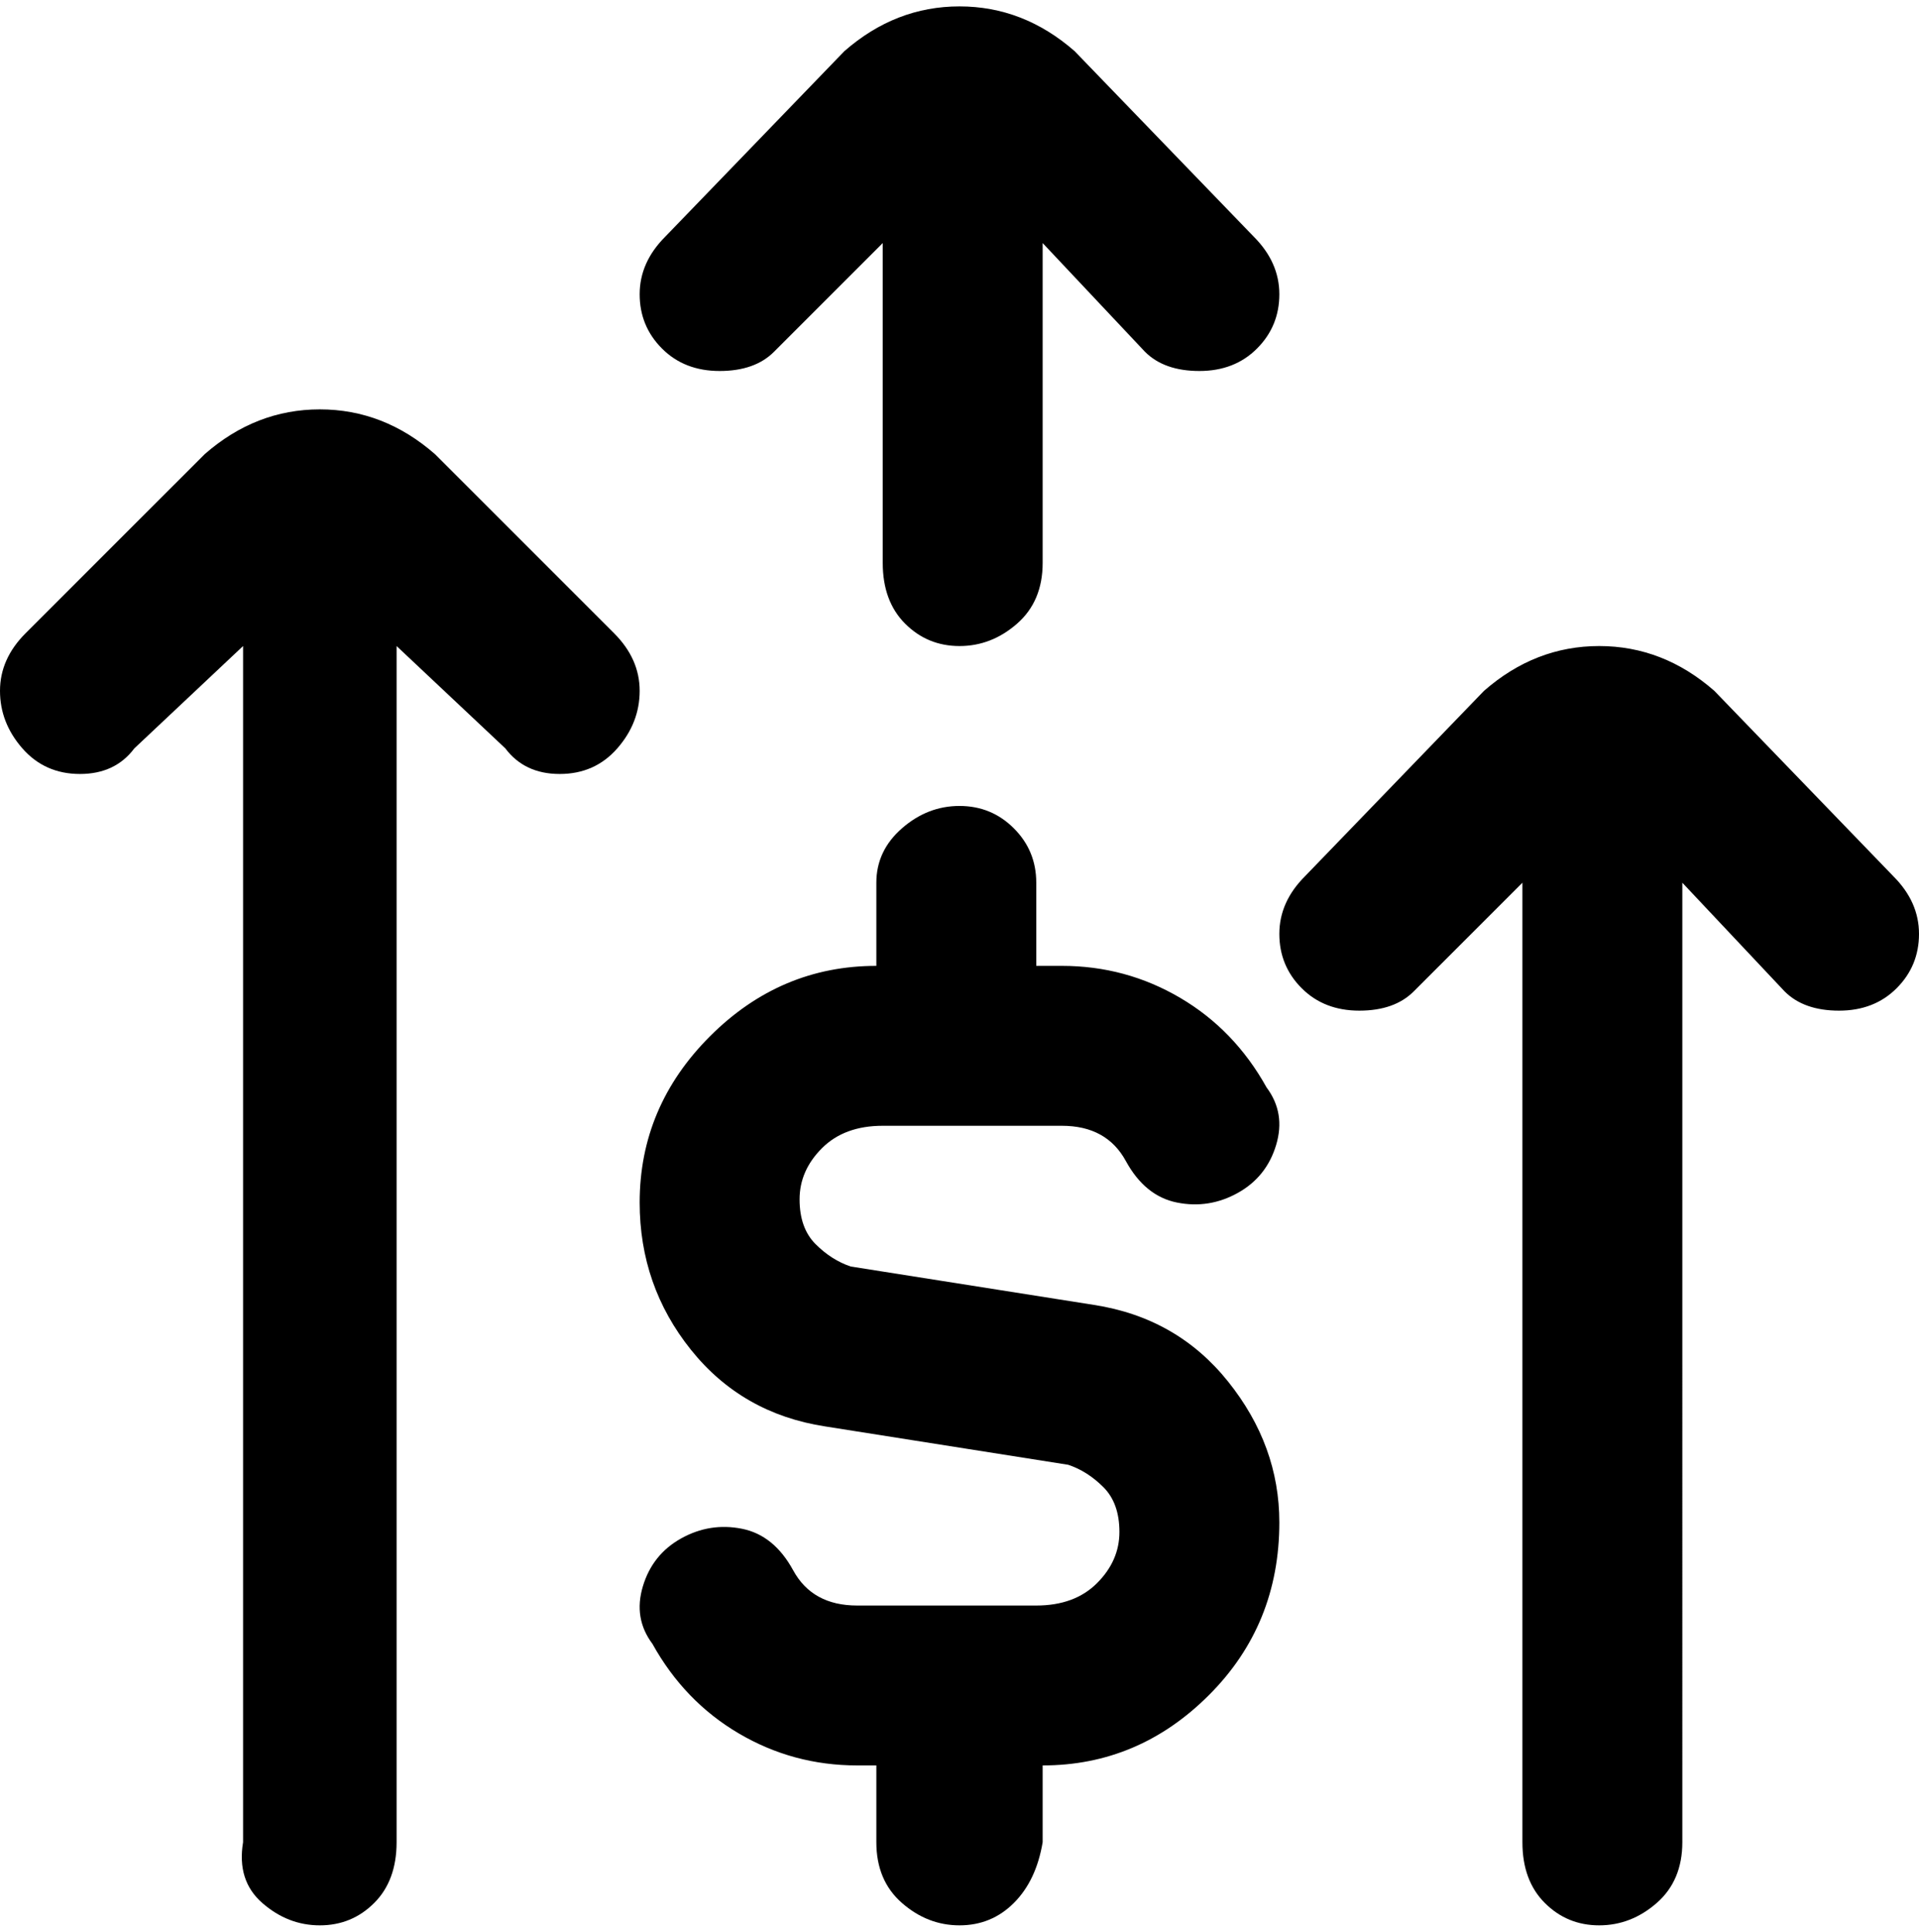 <svg viewBox="0 0 300 302.001" xmlns="http://www.w3.org/2000/svg"><path d="M200 238q0 16-11 27t-26 11v12q-1 6-4.5 9.5T150 301q-5 0-9-3.5t-4-9.5v-12h-3q-10 0-18.5-5T102 257q-3-4-1.5-9t6-7.5q4.5-2.5 9.5-1.5t8 6.5q3 5.5 10 5.5h28q6 0 9.5-3.5t3.5-8q0-4.5-2.5-7T167 229l-38-6q-13-2-21-12t-8-23q0-15 11-26t26-11v-13q0-5 4-8.5t9-3.5q5 0 8.5 3.5t3.5 8.5v13h4q10 0 18.5 5t13.5 14q3 4 1.5 9t-6 7.5Q189 189 184 188t-8-6.5q-3-5.5-10-5.5h-28q-6 0-9.5 3.5t-3.5 8q0 4.5 2.5 7t5.5 3.5l38 6q13 2 21 12t8 22zm96-101l-28-29q-8-7-18-7t-18 7l-28 29q-4 4-4 9t3.5 8.5q3.5 3.5 9 3.5t8.5-3l17-17v150q0 6 3.5 9.5t8.5 3.5q5 0 9-3.5t4-9.5V138l16 17q3 3 8.5 3t9-3.5q3.5-3.5 3.5-8.5t-4-9zM121 55l17-17v50q0 6 3.5 9.5t8.5 3.5q5 0 9-3.5t4-9.5V38l16 17q3 3 8.5 3t9-3.5Q200 51 200 46t-4-9L168 8q-8-7-18-7t-18 7l-28 29q-4 4-4 9t3.5 8.5q3.5 3.5 9 3.5t8.5-3zM96 99L68 71q-8-7-18-7t-18 7L4 99q-4 4-4 9t3.5 9q3.5 4 9 4t8.5-4l17-16v187q-1 6 3 9.5t9 3.5q5 0 8.5-3.5T62 288V101l17 16q3 4 8.5 4t9-4q3.5-4 3.5-9t-4-9z"/></svg>